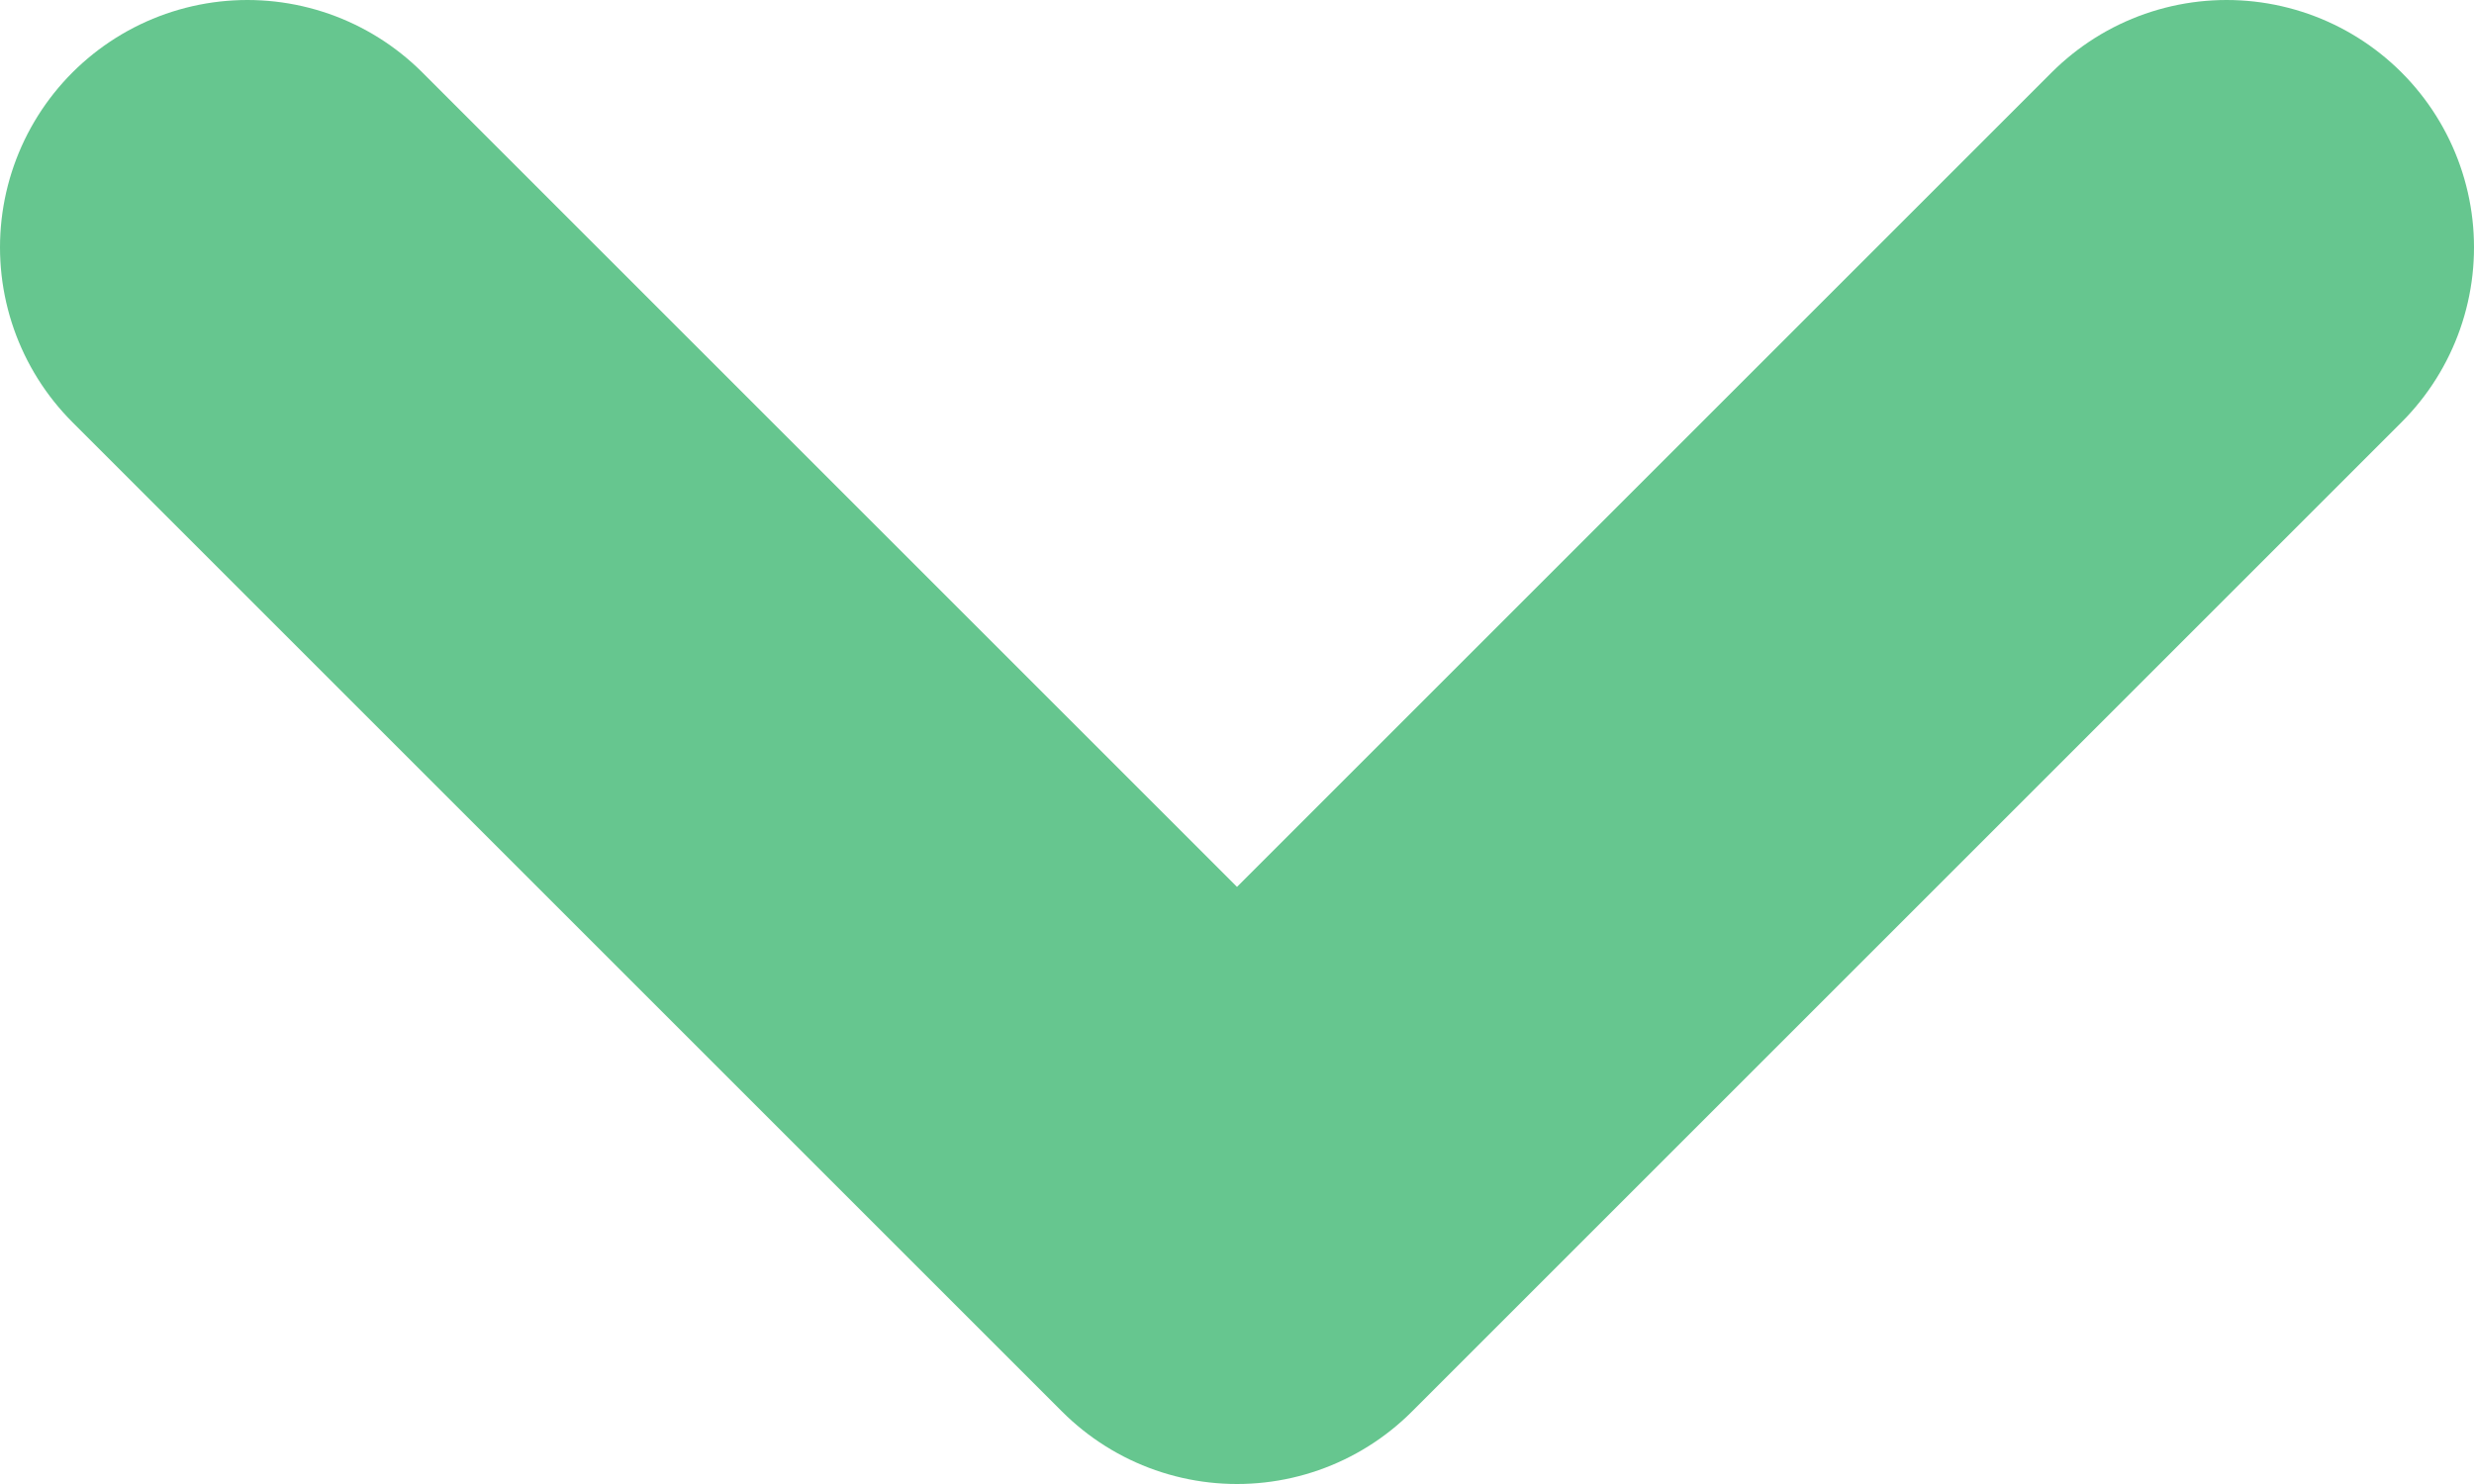 <svg width="10" height="6" viewBox="0 0 10 6" fill="none" xmlns="http://www.w3.org/2000/svg">
<path d="M9 1L5 5L1 1" stroke="#66C68F" stroke-width="2" stroke-linecap="round" stroke-linejoin="round"/>
</svg>
